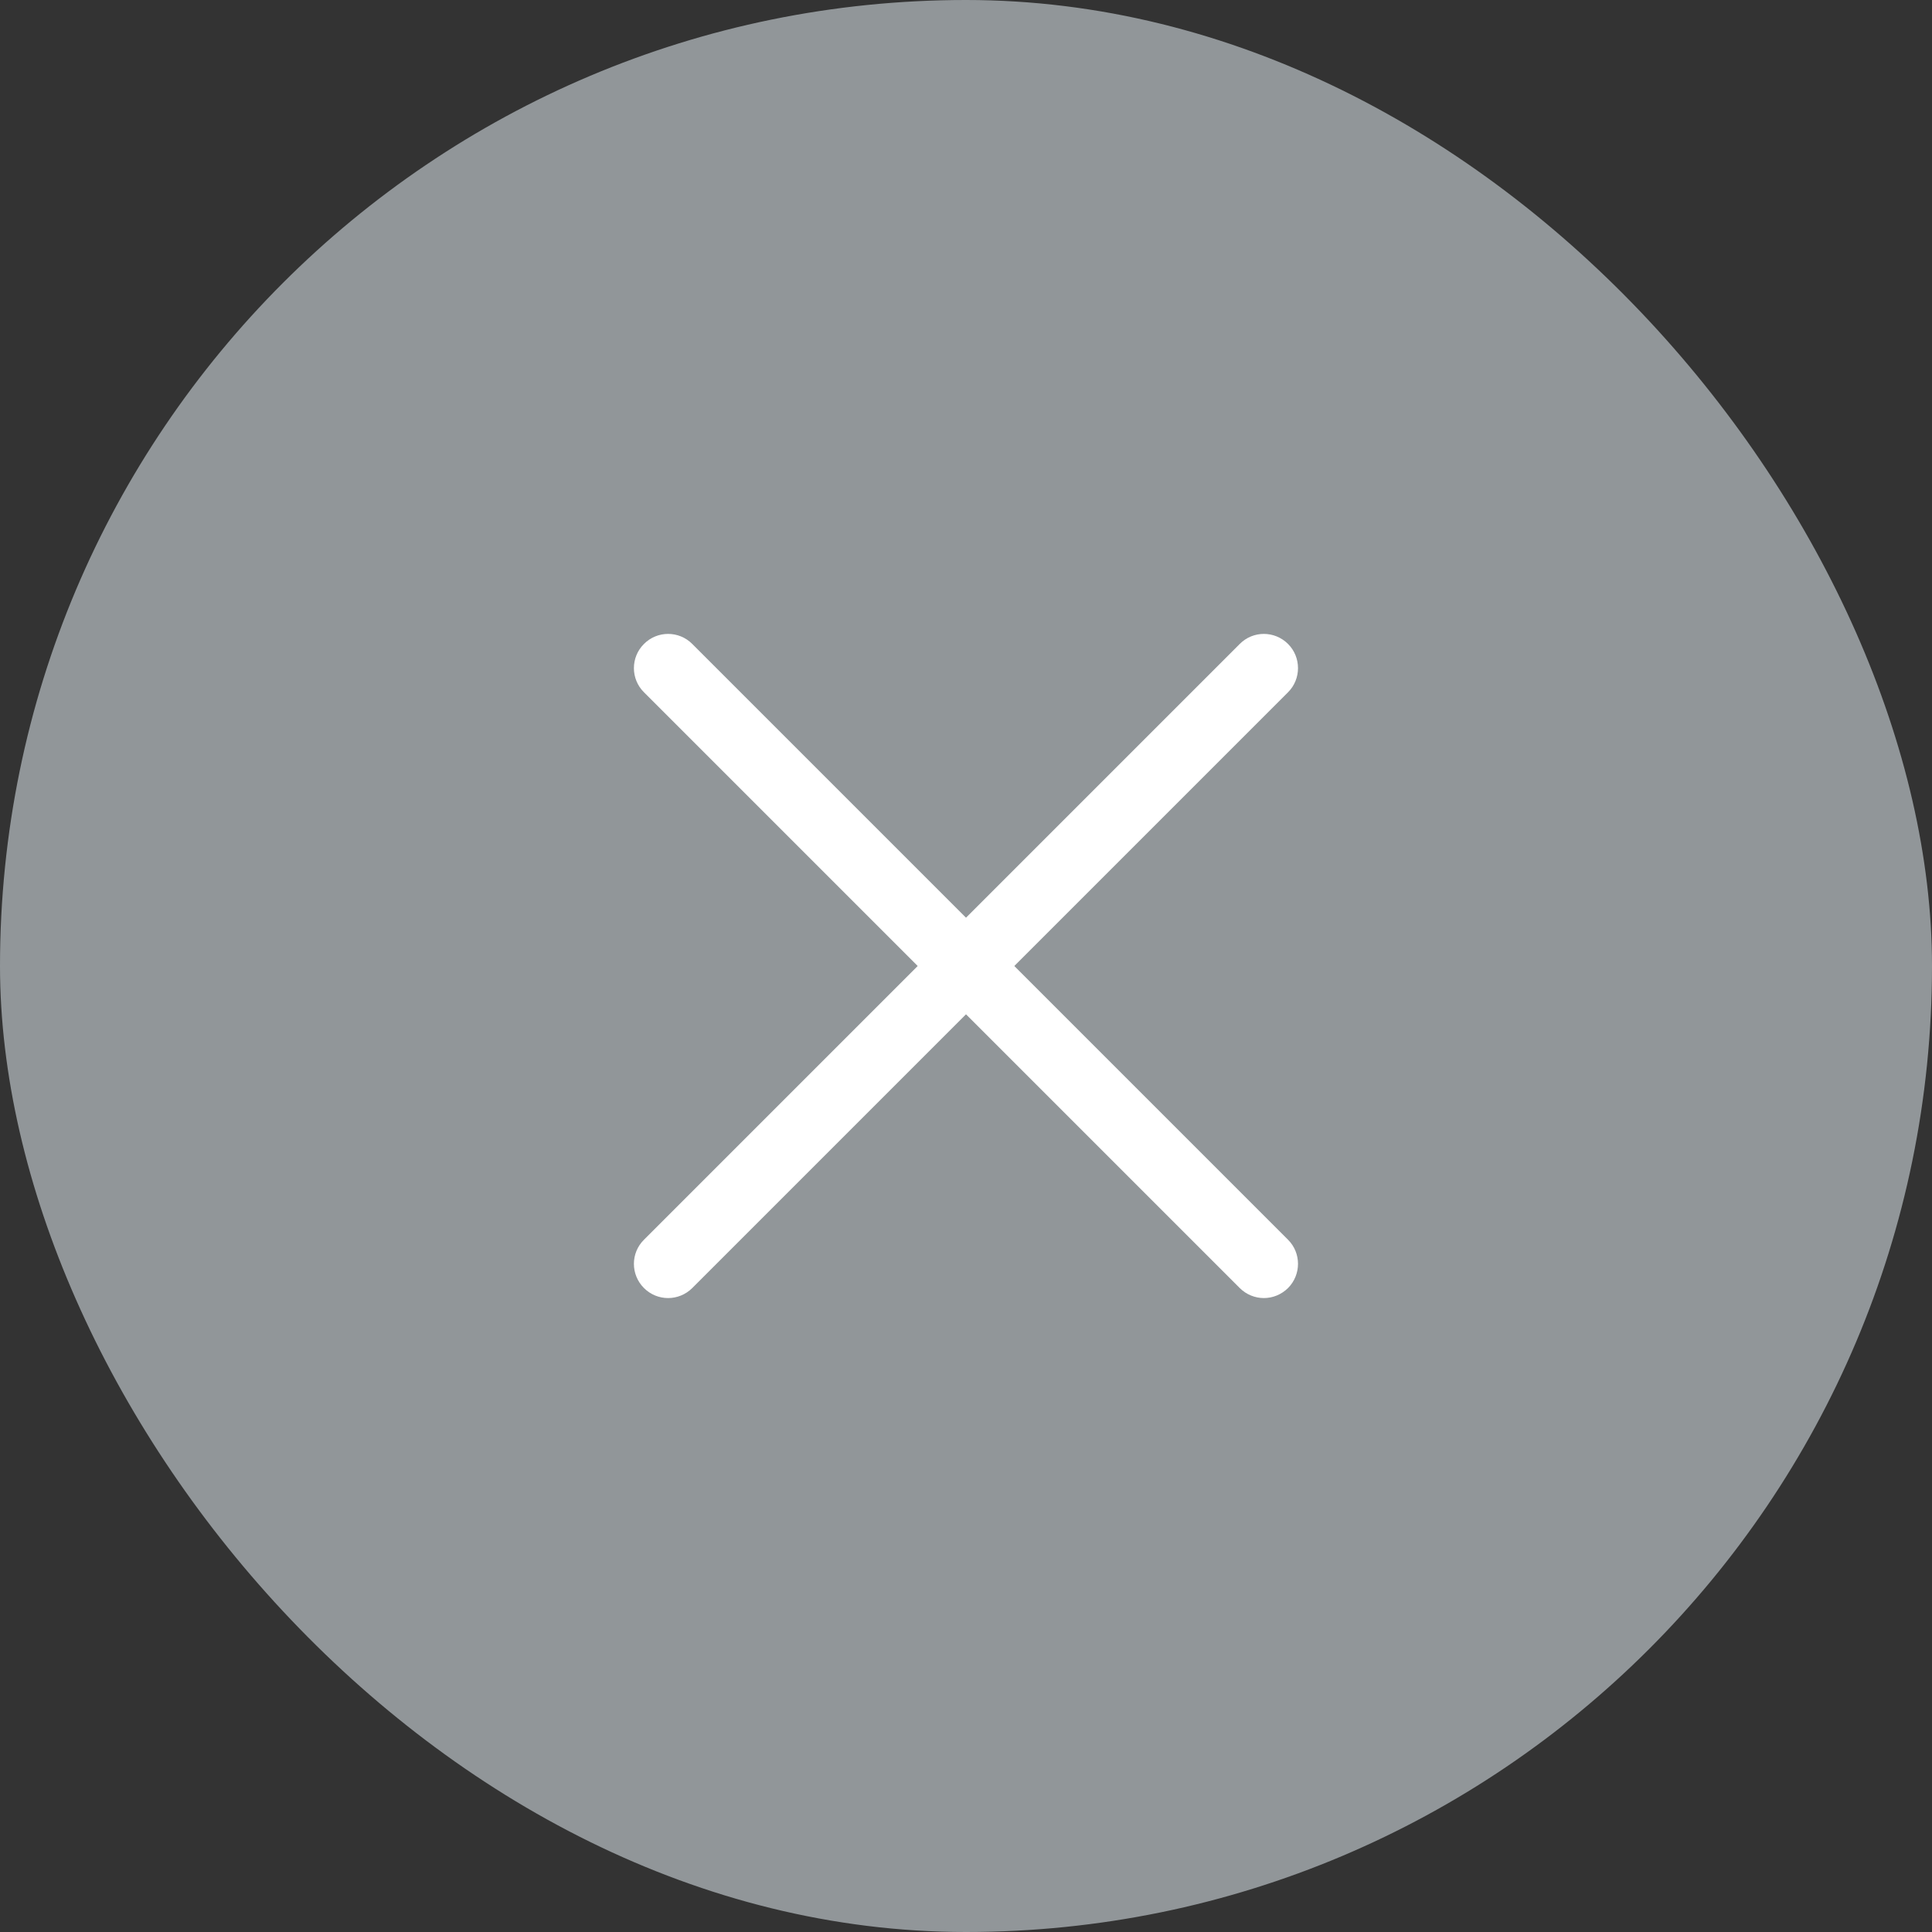 <svg width="16" height="16" viewBox="0 0 16 16" fill="none" xmlns="http://www.w3.org/2000/svg">
<rect x="0" y="0" width="16" height="16" fill="#333333" stroke="none"/>
<rect width="16" height="16" rx="8" fill="#919699"/>
<path d="M5.533 10.75C5.46 10.75 5.388 10.722 5.333 10.667C5.222 10.556 5.222 10.377 5.333 10.267L10.267 5.333C10.377 5.222 10.556 5.222 10.667 5.333C10.777 5.443 10.777 5.623 10.667 5.733L5.733 10.667C5.678 10.722 5.605 10.75 5.533 10.75Z" fill="white"/>
<path d="M10.467 10.75C10.395 10.75 10.322 10.722 10.267 10.667L5.333 5.733C5.222 5.623 5.222 5.443 5.333 5.333C5.443 5.222 5.623 5.222 5.733 5.333L10.667 10.267C10.777 10.377 10.777 10.556 10.667 10.667C10.611 10.722 10.539 10.75 10.467 10.75Z" fill="white"/>
</svg>

